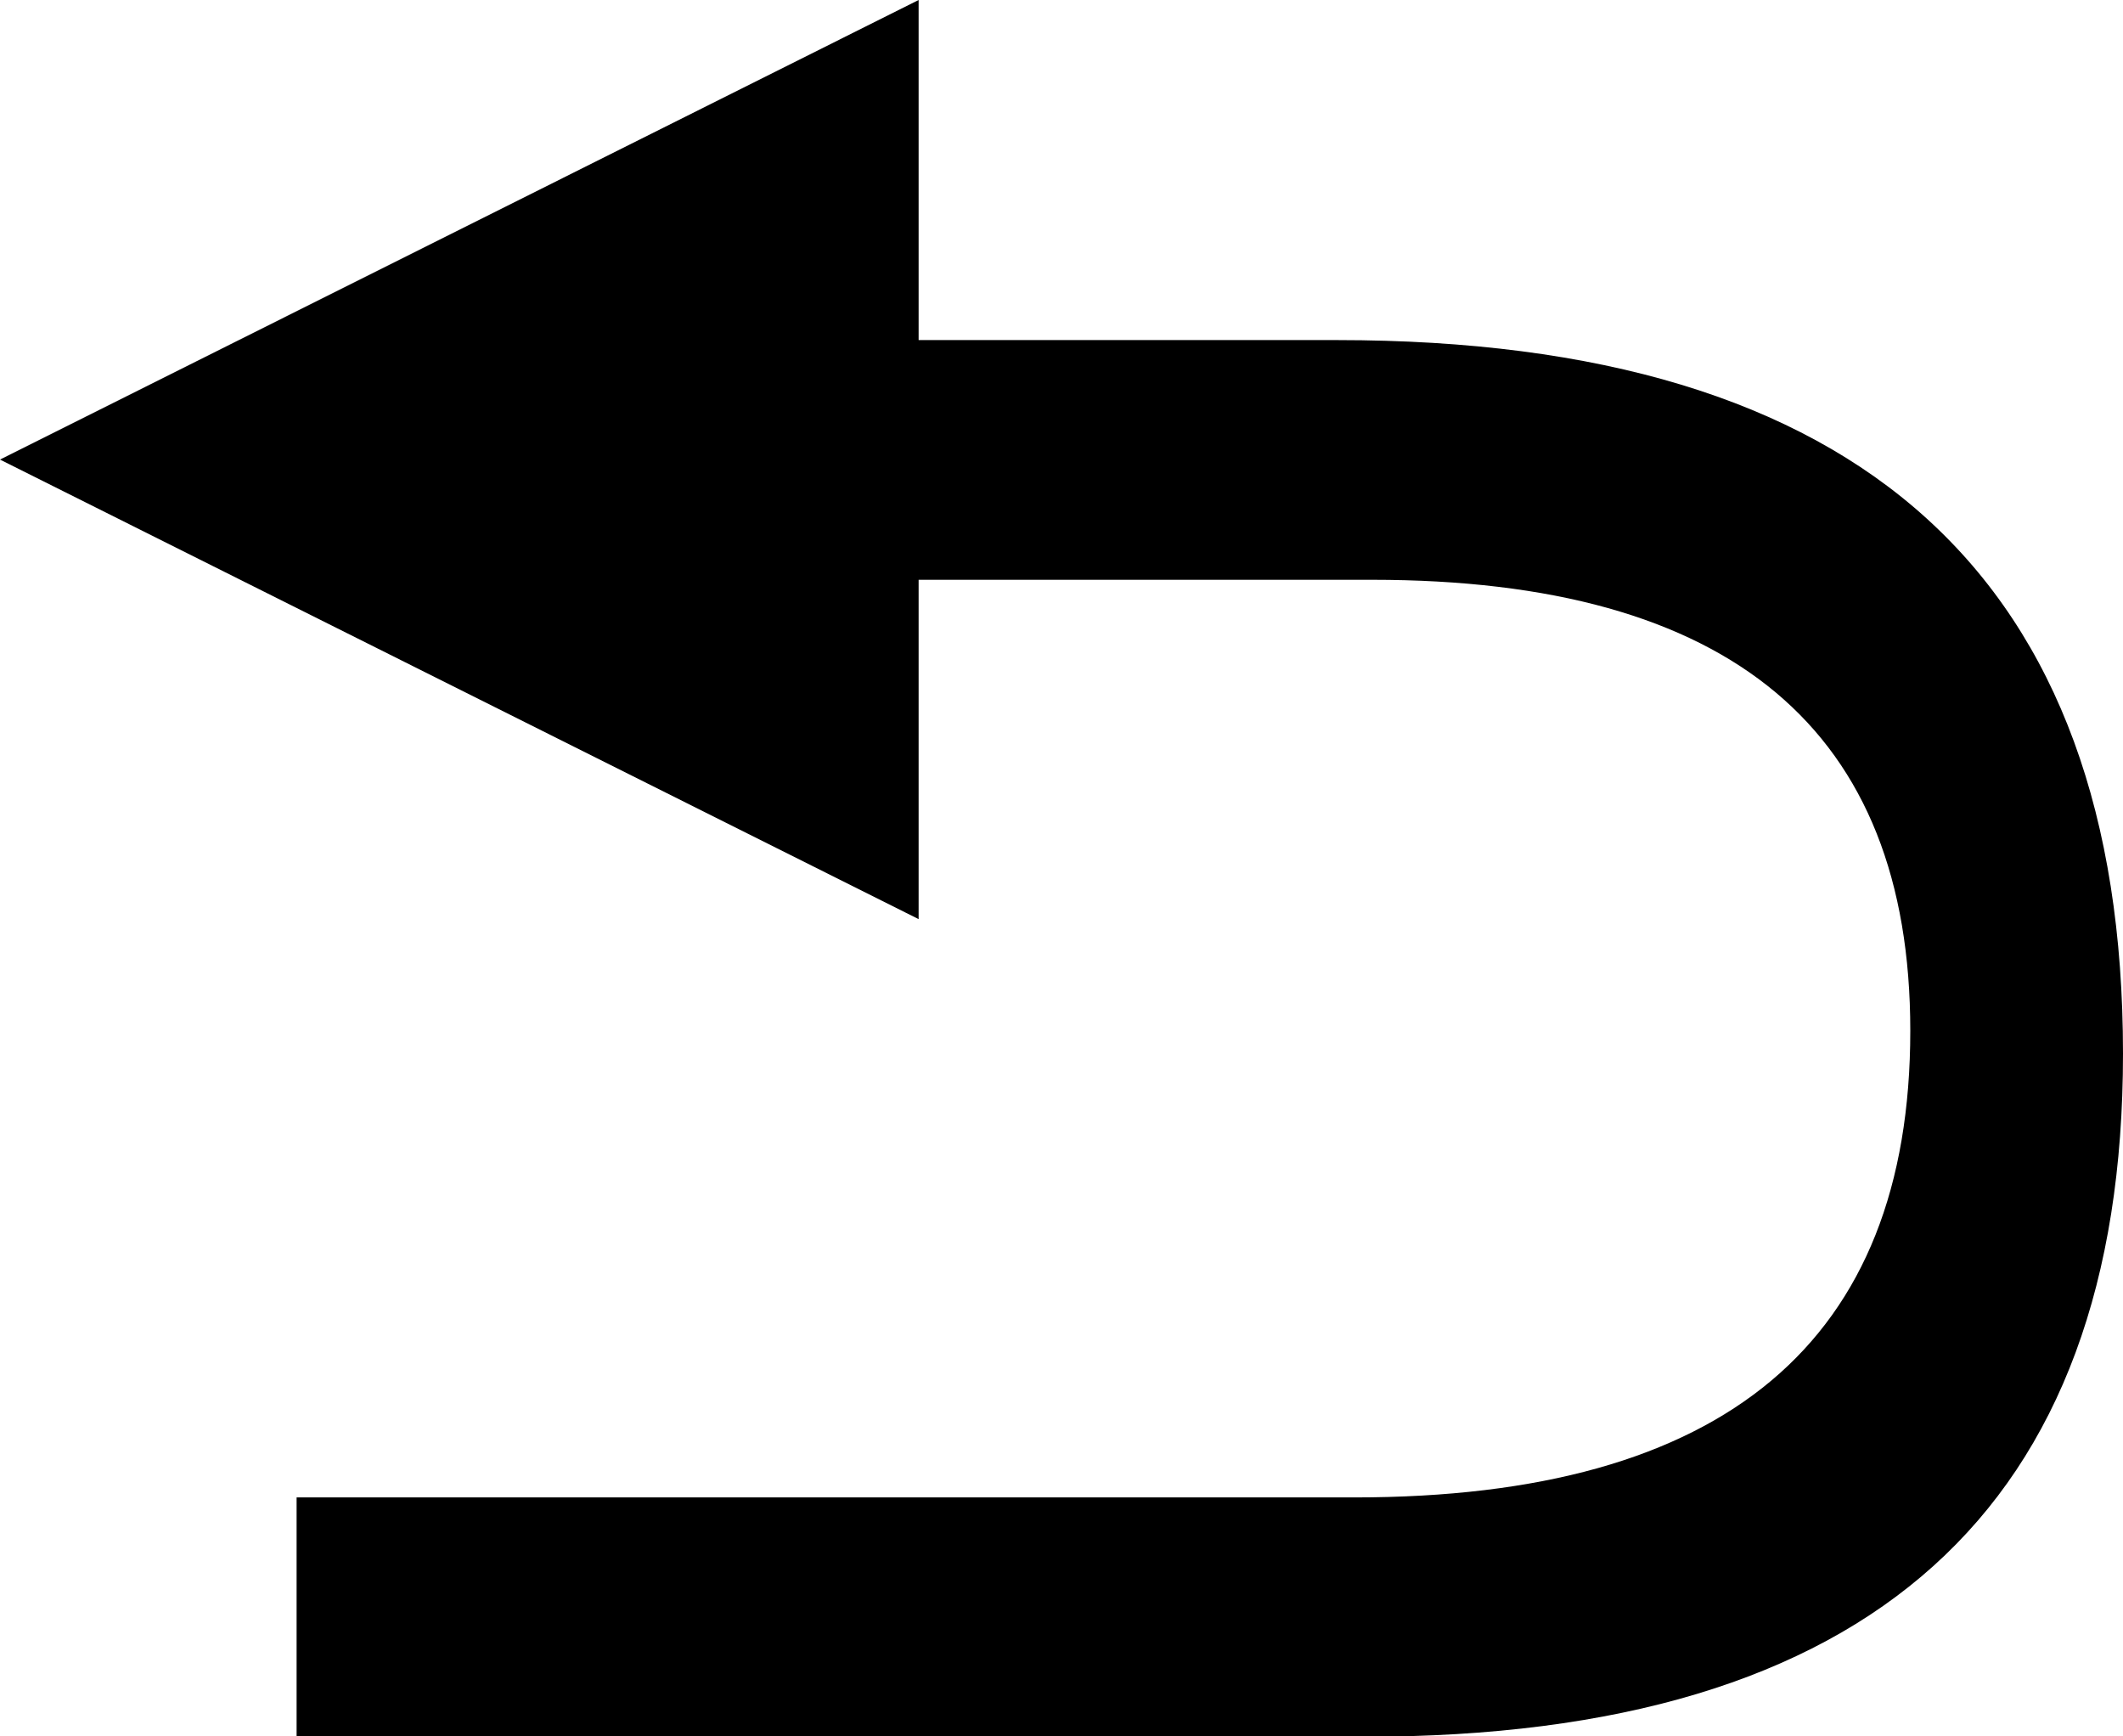 <?xml version="1.0" encoding="utf-8"?>
<!-- Generator: Adobe Illustrator 23.0.2, SVG Export Plug-In . SVG Version: 6.00 Build 0)  -->
<svg version="1.1" id="图层_1" xmlns="http://www.w3.org/2000/svg" xmlns:xlink="http://www.w3.org/1999/xlink" x="0px" y="0px"
	 width="566.9px" height="463.5px" viewBox="0 0 566.9 463.5" style="enable-background:new 0 0 566.9 463.5;" xml:space="preserve"
	>
<g>
	<path d="M357.1,90.8H245.3V0L0,122.7l245.3,122.7v-90.6h121.1c95.8,0,143.7,40.1,143.7,120.4c0,83-49.5,124.6-148.5,124.6H79.2
		v63.9h285.2c135,0,202.5-60.8,202.5-182.4C566.9,154.3,497,90.8,357.1,90.8L357.1,90.8z M357.1,90.8"/>
</g>
</svg>
